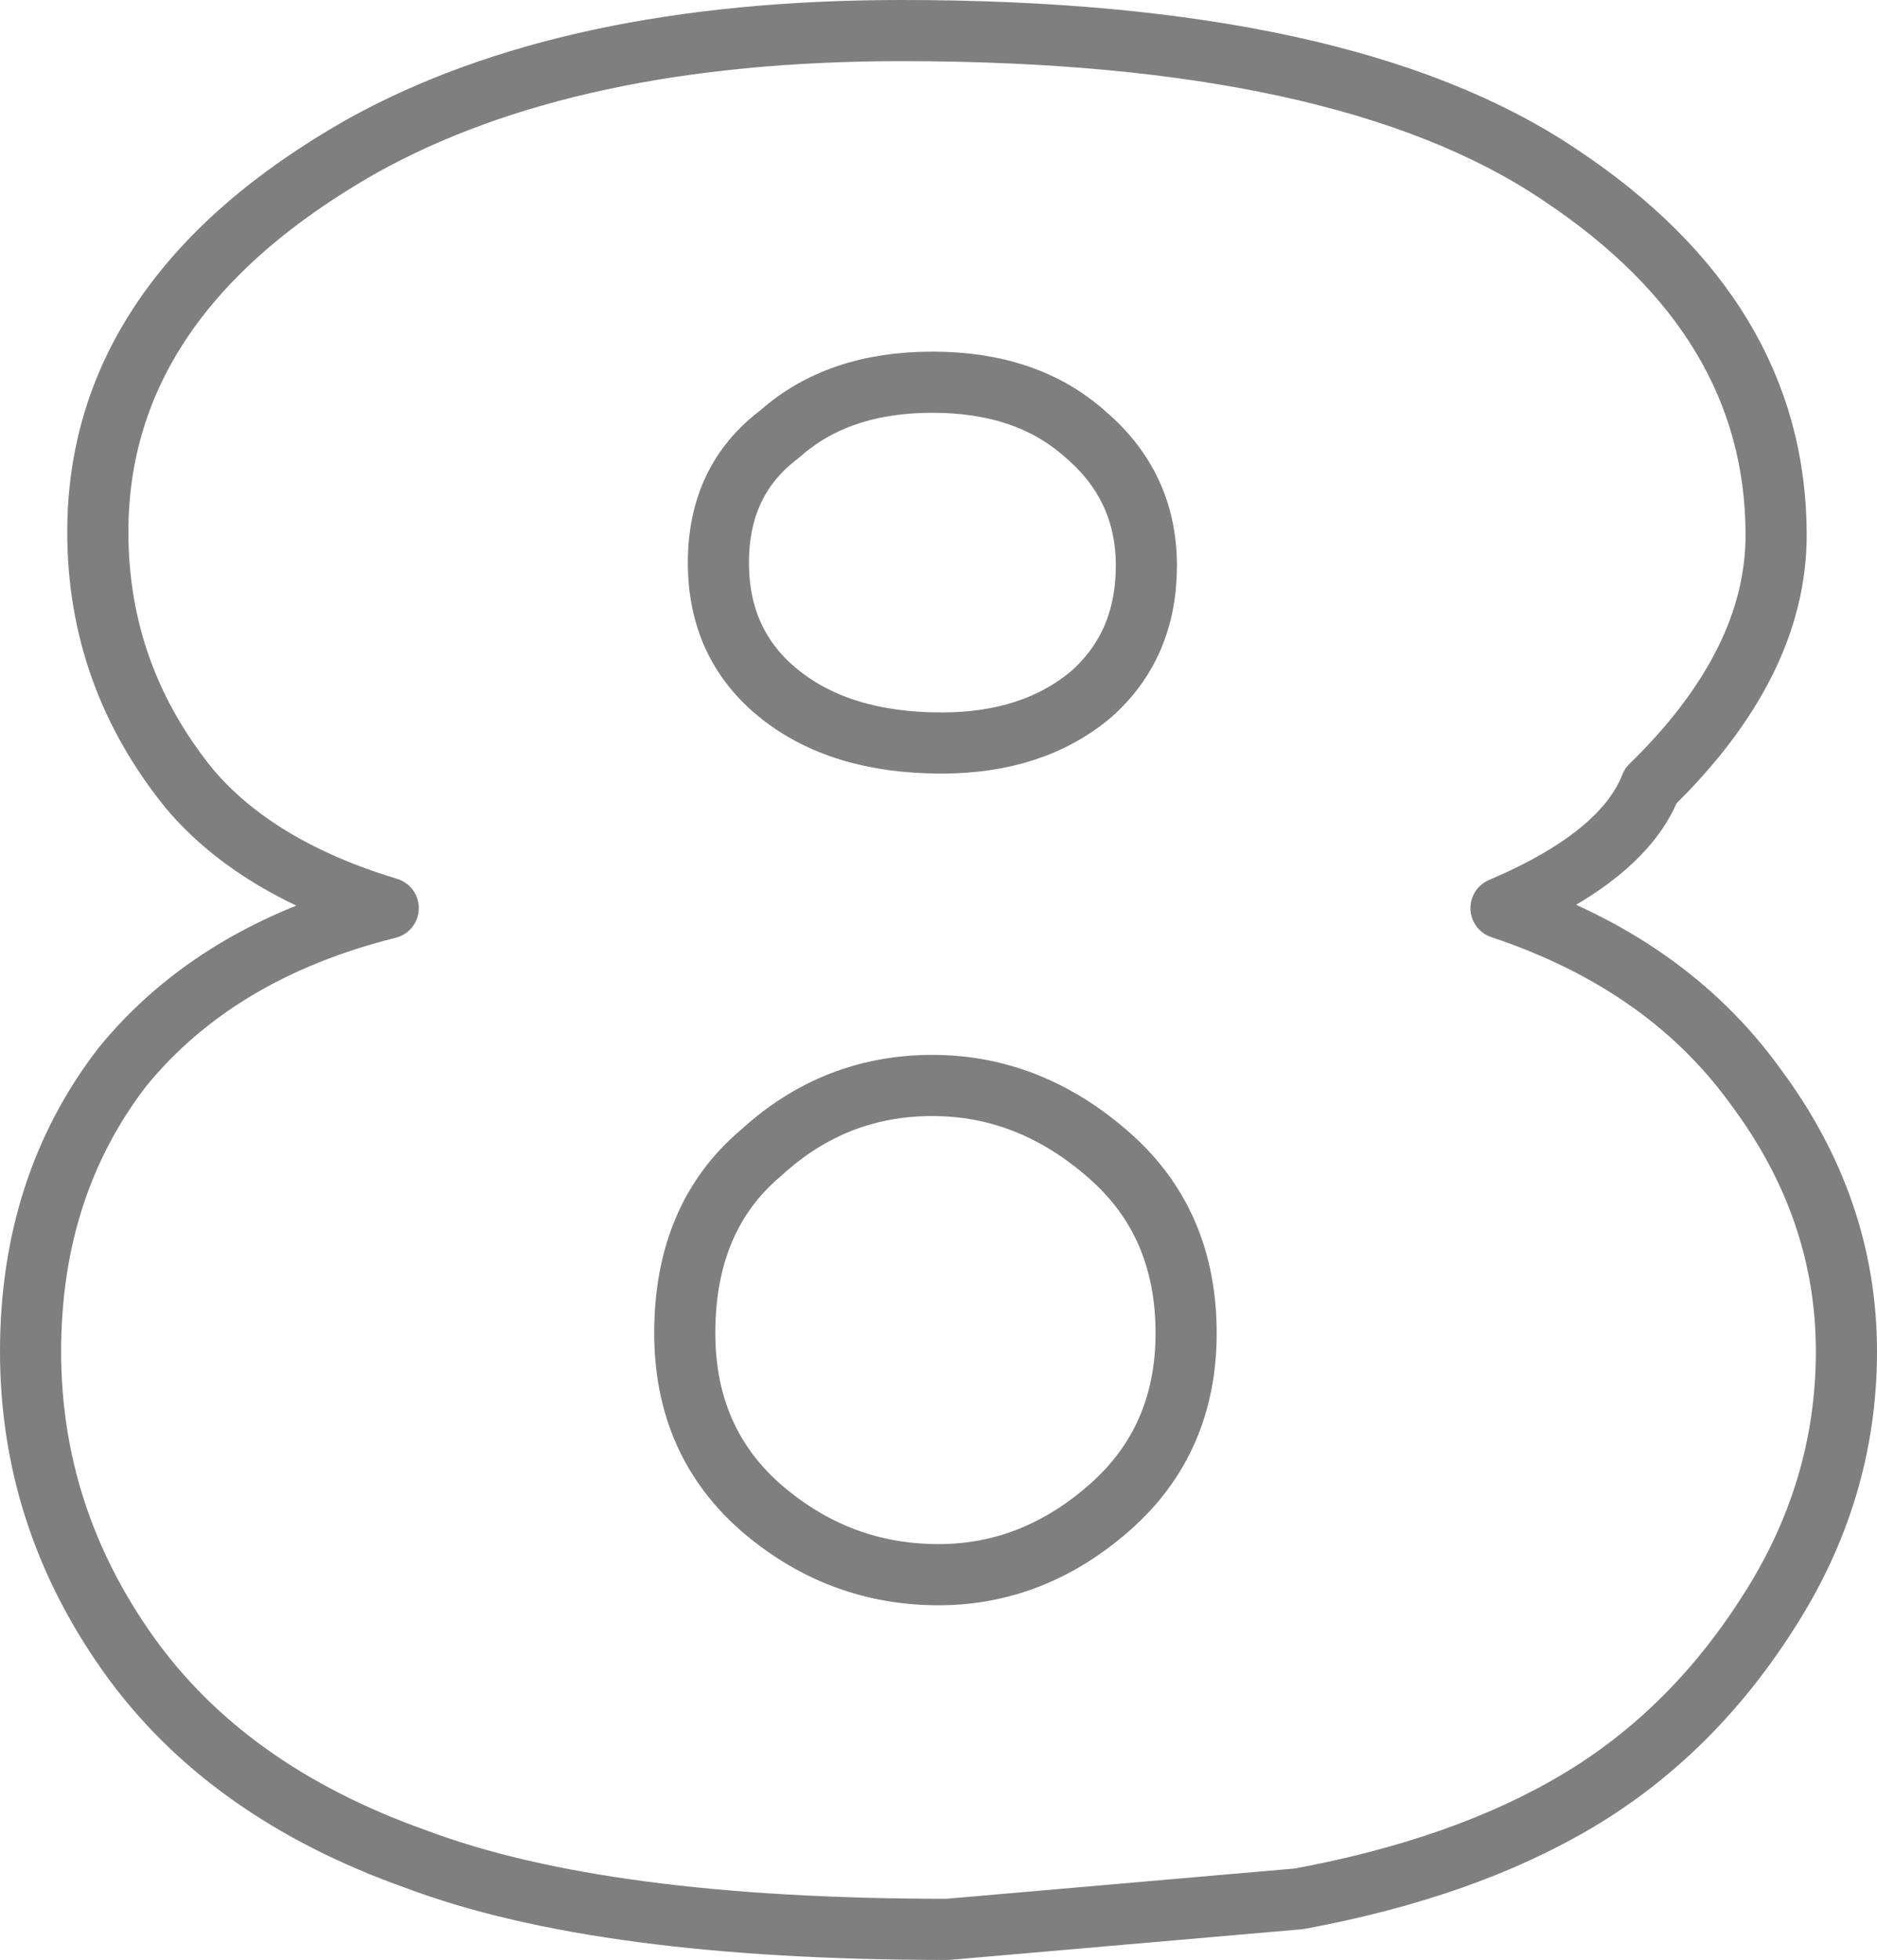 <?xml version="1.0" encoding="UTF-8" standalone="no"?>
<svg xmlns:xlink="http://www.w3.org/1999/xlink" height="32.05px" width="30.7px" xmlns="http://www.w3.org/2000/svg">
  <g transform="matrix(1.0, 0.0, 0.0, 1.0, -384.55, -208.8)">
    <path d="M413.25 226.55 Q414.75 228.55 414.75 230.9 414.75 233.2 413.45 235.2 412.2 237.15 410.35 238.25 408.5 239.35 405.8 239.85 L400.05 240.35 Q394.4 240.35 391.35 239.2 388.25 238.1 386.65 235.85 385.05 233.6 385.05 230.9 385.05 228.2 386.55 226.25 388.1 224.35 390.9 223.65 388.75 223.0 387.65 221.7 386.15 219.85 386.15 217.5 386.15 213.65 390.45 211.2 393.85 209.3 399.3 209.3 406.55 209.3 410.05 211.65 413.6 214.0 413.6 217.55 413.6 219.65 411.55 221.65 411.1 222.8 409.1 223.65 411.8 224.55 413.25 226.55 M399.95 220.95 Q401.45 220.95 402.4 220.15 403.3 219.35 403.3 218.05 403.3 216.75 402.3 215.9 401.35 215.05 399.8 215.05 398.25 215.05 397.3 215.9 396.3 216.65 396.3 218.0 396.3 219.35 397.3 220.15 398.3 220.95 399.95 220.95 M402.7 227.7 Q401.4 226.55 399.8 226.55 398.2 226.55 397.0 227.65 395.75 228.7 395.75 230.6 395.75 232.4 397.05 233.5 398.3 234.55 399.9 234.55 401.45 234.55 402.7 233.45 403.95 232.35 403.95 230.6 403.95 228.8 402.7 227.7" fill="none" stroke="#000000" stroke-linecap="round" stroke-linejoin="round" stroke-opacity="0.502" stroke-width="1.0"/>
  </g>
</svg>
